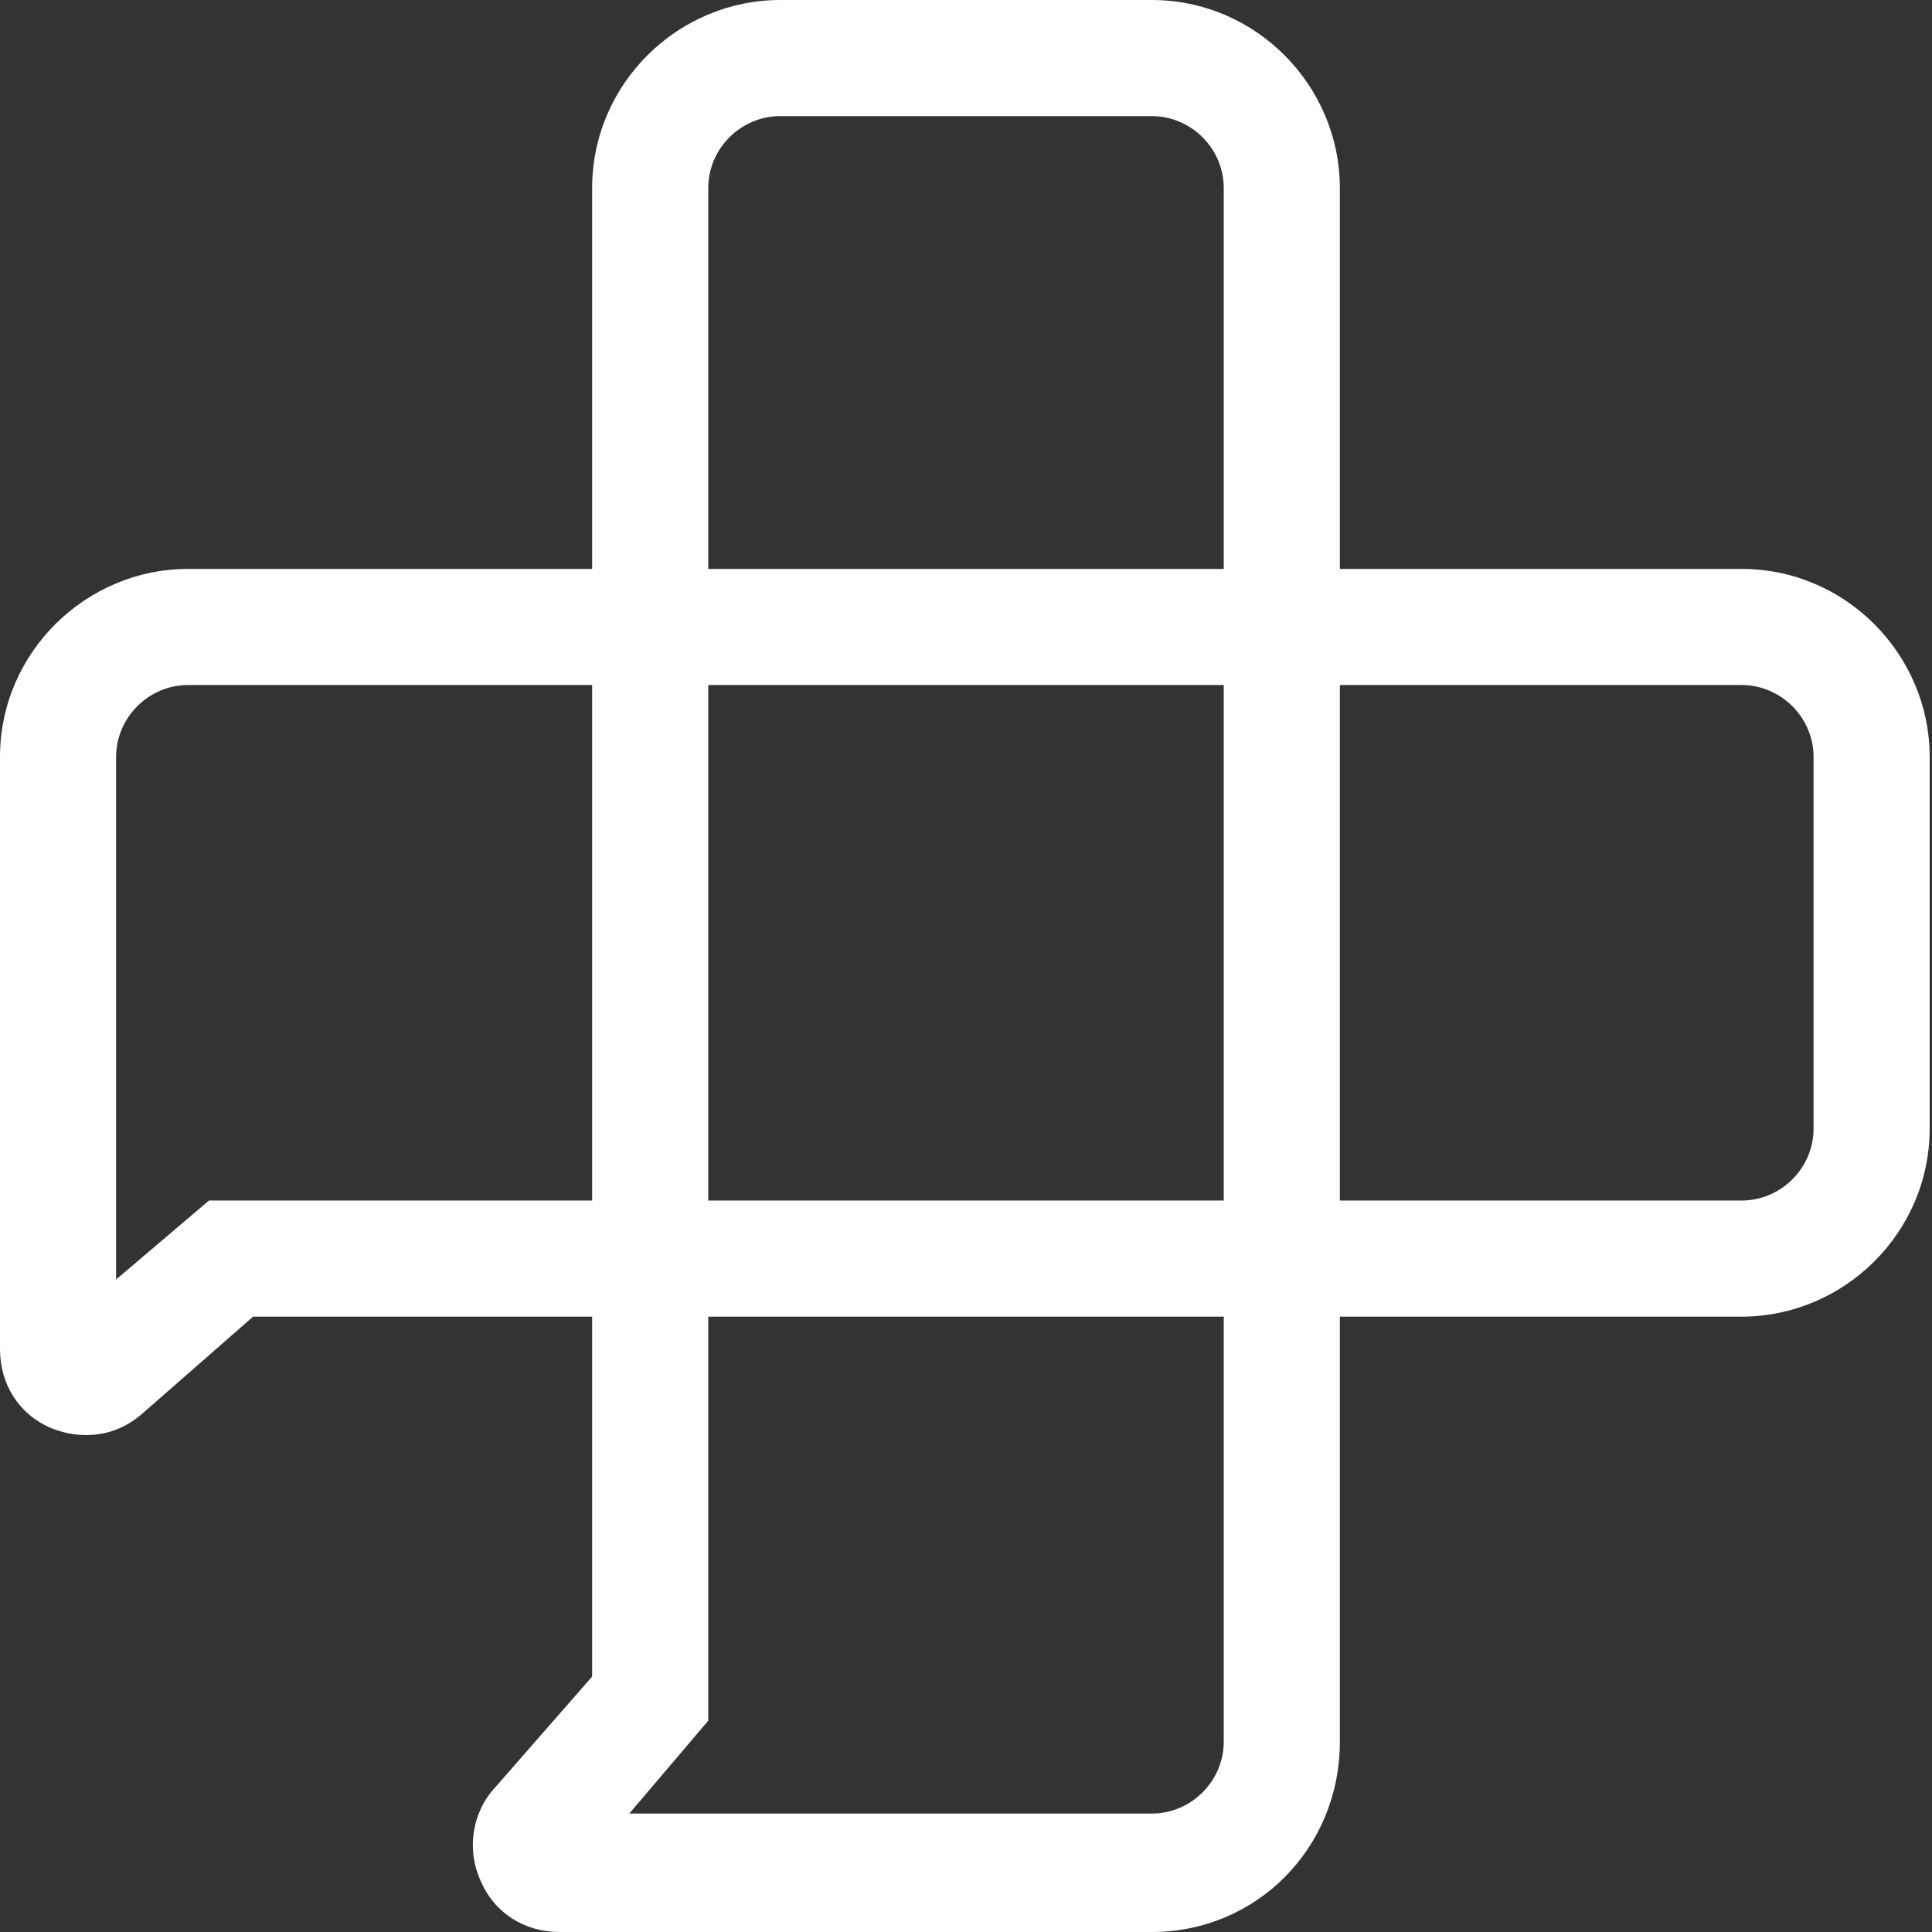 <?xml version="1.0" encoding="utf-8"?>
<!-- Generator: Adobe Illustrator 19.2.0, SVG Export Plug-In . SVG Version: 6.00 Build 0)  -->
<!DOCTYPE svg PUBLIC "-//W3C//DTD SVG 1.1//EN" "http://www.w3.org/Graphics/SVG/1.1/DTD/svg11.dtd">
<svg version="1.1" id="Layer_1" xmlns="http://www.w3.org/2000/svg" xmlns:xlink="http://www.w3.org/1999/xlink" x="0px" y="0px"
	 viewBox="0 0 83.2 83.2" enable-background="new 0 0 83.2 83.2" xml:space="preserve">
<rect x="0" y="0" width="83.2" height="83.2" fill="#333333" stroke="none"/>
<g>
	<g>
		<path fill="#FFFFFF" d="M49.6,83.2H24.1c-1.5,0-2.8-0.8-3.4-2.2c-0.6-1.3-0.4-2.9,0.6-4l4.2-4.8V8.1c0-4.5,3.7-8.1,8.1-8.1h16
			c4.5,0,8.1,3.7,8.1,8.1v66.9C57.7,79.6,54.1,83.2,49.6,83.2z M27.1,78.1h22.5c1.7,0,3.1-1.4,3.1-3.1V8.1c0-1.7-1.4-3.1-3.1-3.1
			h-16c-1.7,0-3.1,1.4-3.1,3.1v66L27.1,78.1z"/>
	</g>
	<g>
		<path fill="#FFFFFF" d="M3.7,61.8c-0.5,0-1-0.1-1.5-0.3C0.8,60.9,0,59.6,0,58.1V32.6c0-4.5,3.7-8.1,8.1-8.1h66.9
			c4.5,0,8.1,3.7,8.1,8.1v16c0,4.5-3.7,8.1-8.1,8.1H10.9l-4.8,4.2C5.4,61.5,4.6,61.8,3.7,61.8z M8.1,29.5c-1.7,0-3.1,1.4-3.1,3.1
			v22.5l4-3.4h66c1.7,0,3.1-1.4,3.1-3.1v-16c0-1.7-1.4-3.1-3.1-3.1H8.1z"/>
	</g>
</g>
</svg>
